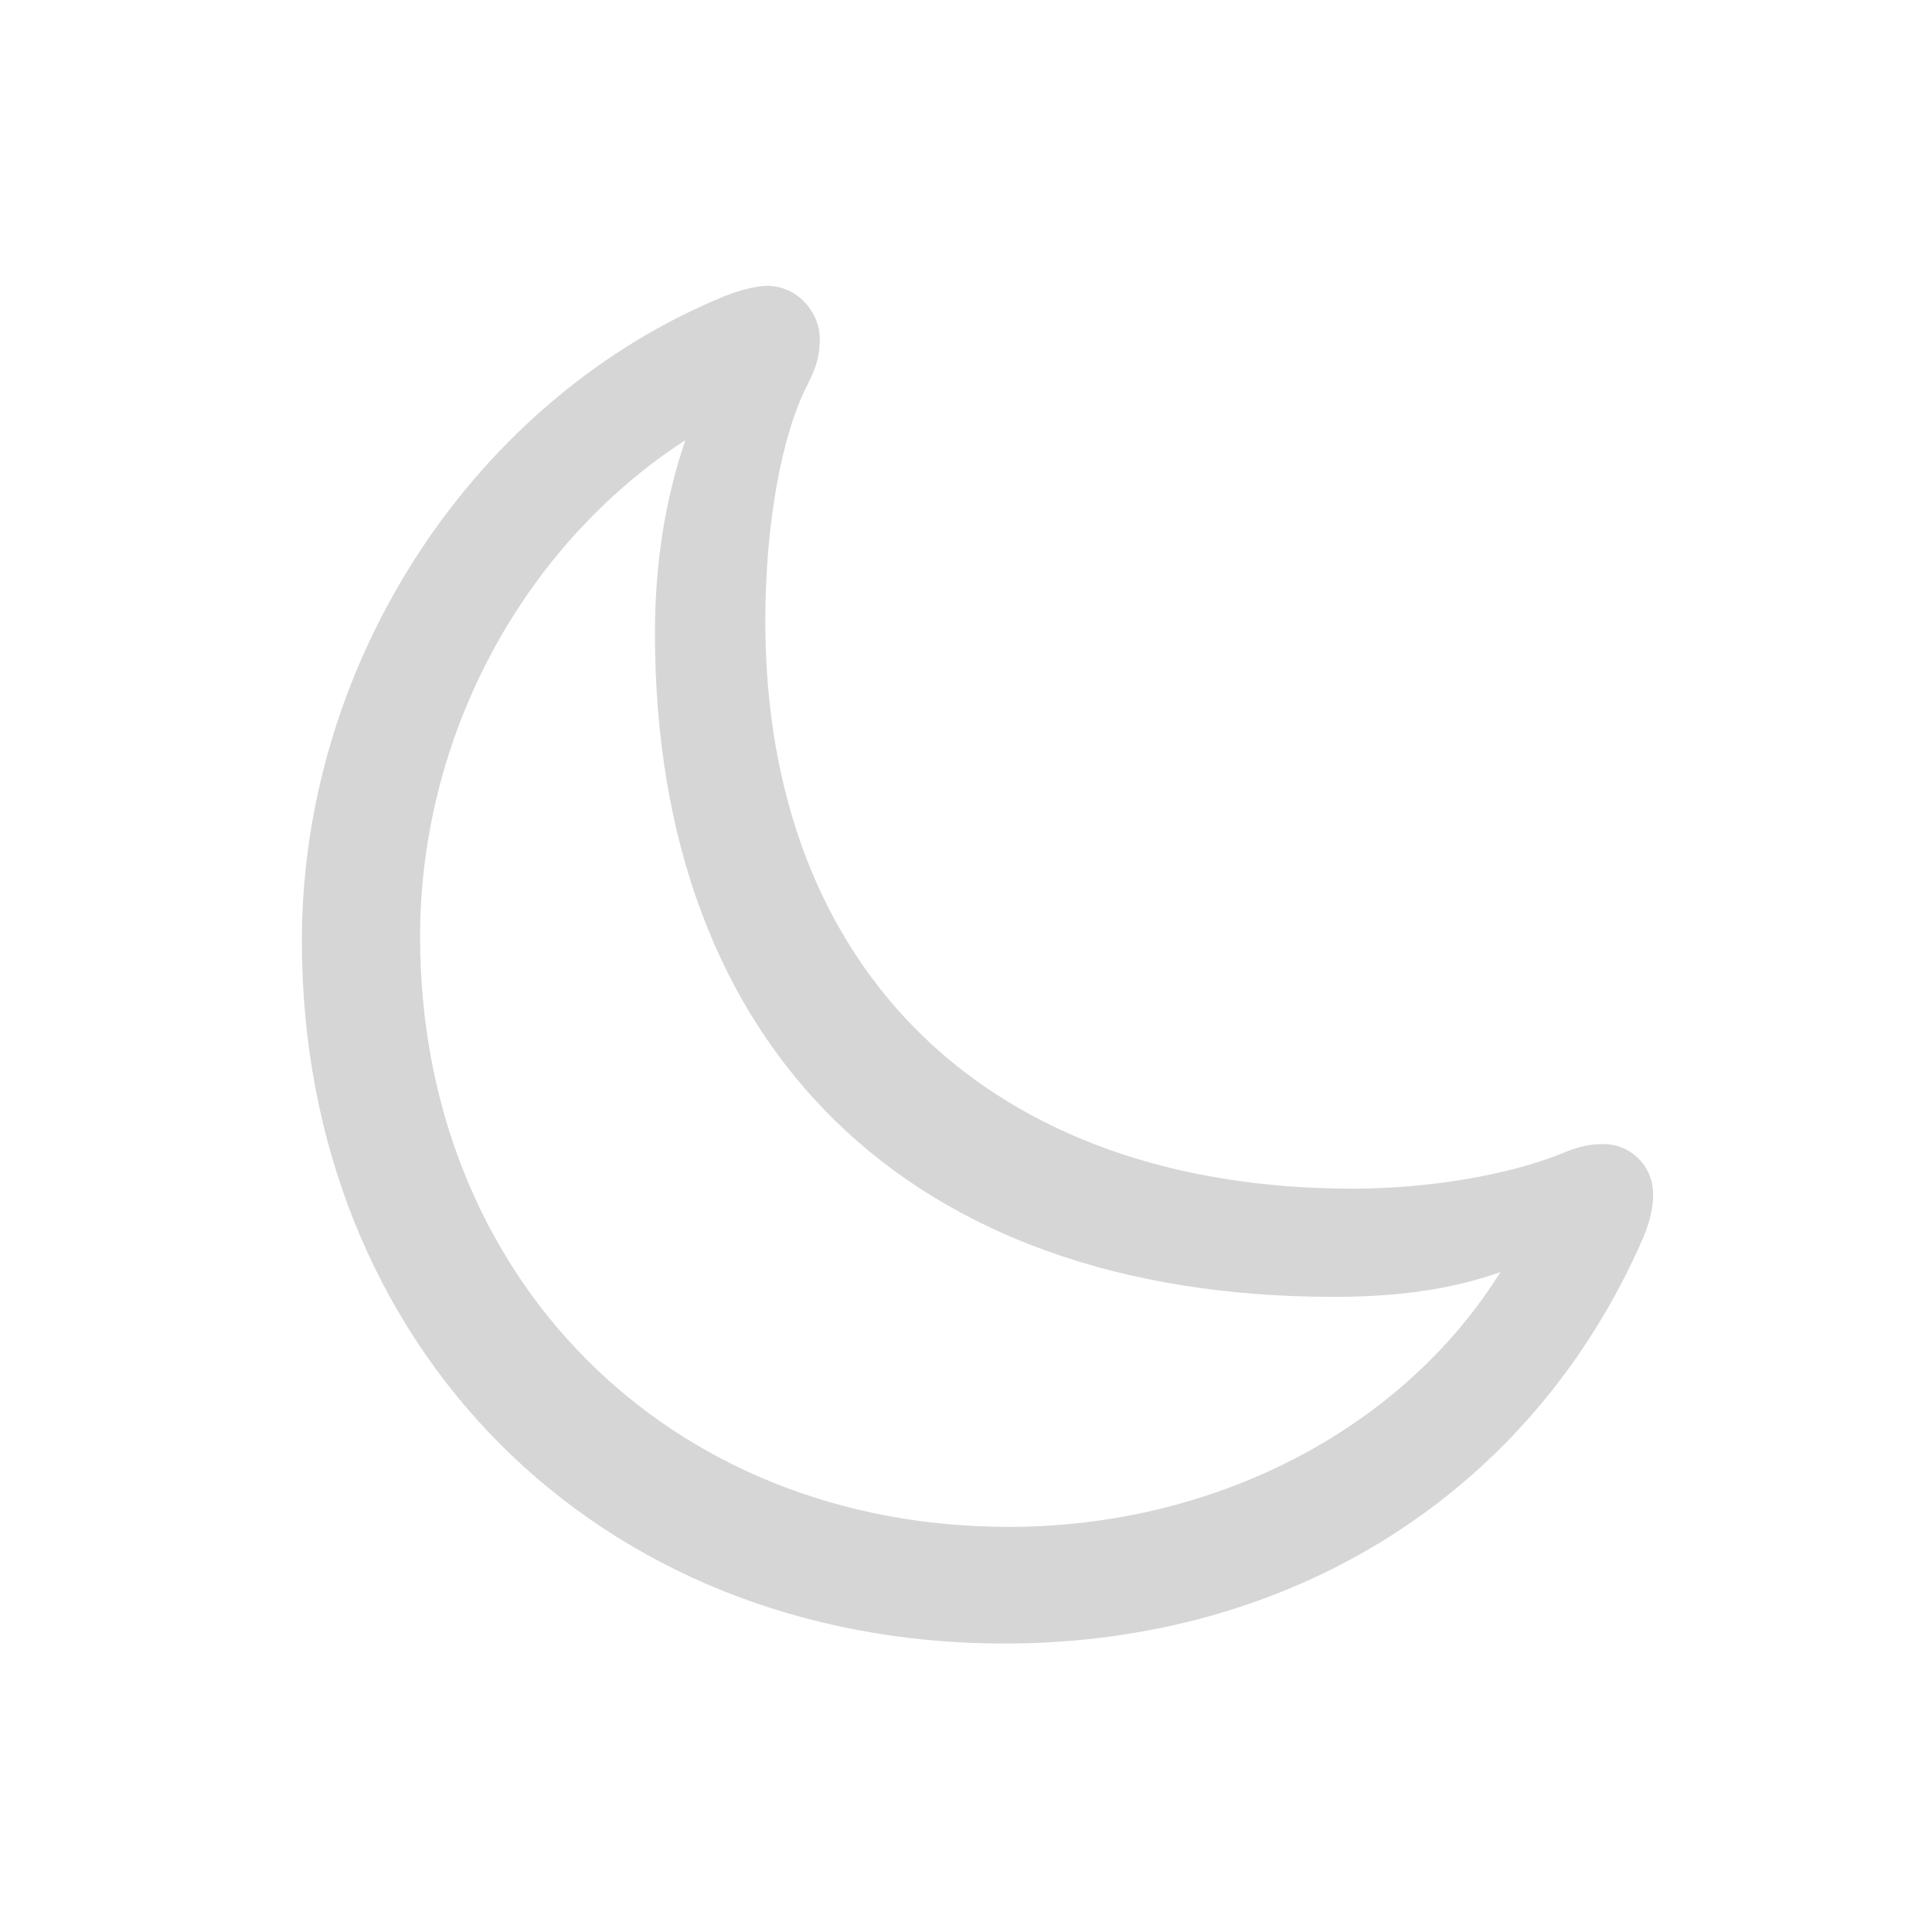<?xml version="1.0" encoding="UTF-8"?>
<svg width="16px" height="16px" viewBox="0 0 16 16" version="1.1" xmlns="http://www.w3.org/2000/svg" xmlns:xlink="http://www.w3.org/1999/xlink">
    <title>suspend</title>
    <g id="suspend" stroke="none" stroke-width="1" fill="none" fill-rule="evenodd">
        <path d="M11.201,9.844 C8.201,9.844 6.338,8.045 6.338,5.145 C6.338,4.318 6.479,3.592 6.684,3.193 C6.771,3.023 6.789,2.93 6.789,2.801 C6.789,2.596 6.613,2.367 6.35,2.367 C6.297,2.367 6.174,2.385 6.01,2.449 C3.947,3.287 2.5,5.455 2.5,7.793 C2.5,11.156 4.949,13.611 8.318,13.611 C10.727,13.611 12.695,12.34 13.604,10.26 C13.674,10.102 13.691,9.967 13.691,9.896 C13.691,9.639 13.486,9.475 13.287,9.475 C13.182,9.475 13.1,9.486 12.953,9.545 C12.514,9.727 11.846,9.844 11.201,9.844 Z M3.479,7.758 C3.479,6.111 4.316,4.529 5.676,3.645 C5.512,4.125 5.424,4.658 5.424,5.244 C5.424,8.684 7.533,10.74 11.043,10.74 C11.564,10.74 12.01,10.682 12.426,10.535 C11.605,11.848 10.047,12.645 8.354,12.645 C5.535,12.645 3.479,10.582 3.479,7.758 Z" id="Shape" fill="#D6D6D6" fill-rule="nonzero"></path>
    </g>
</svg>